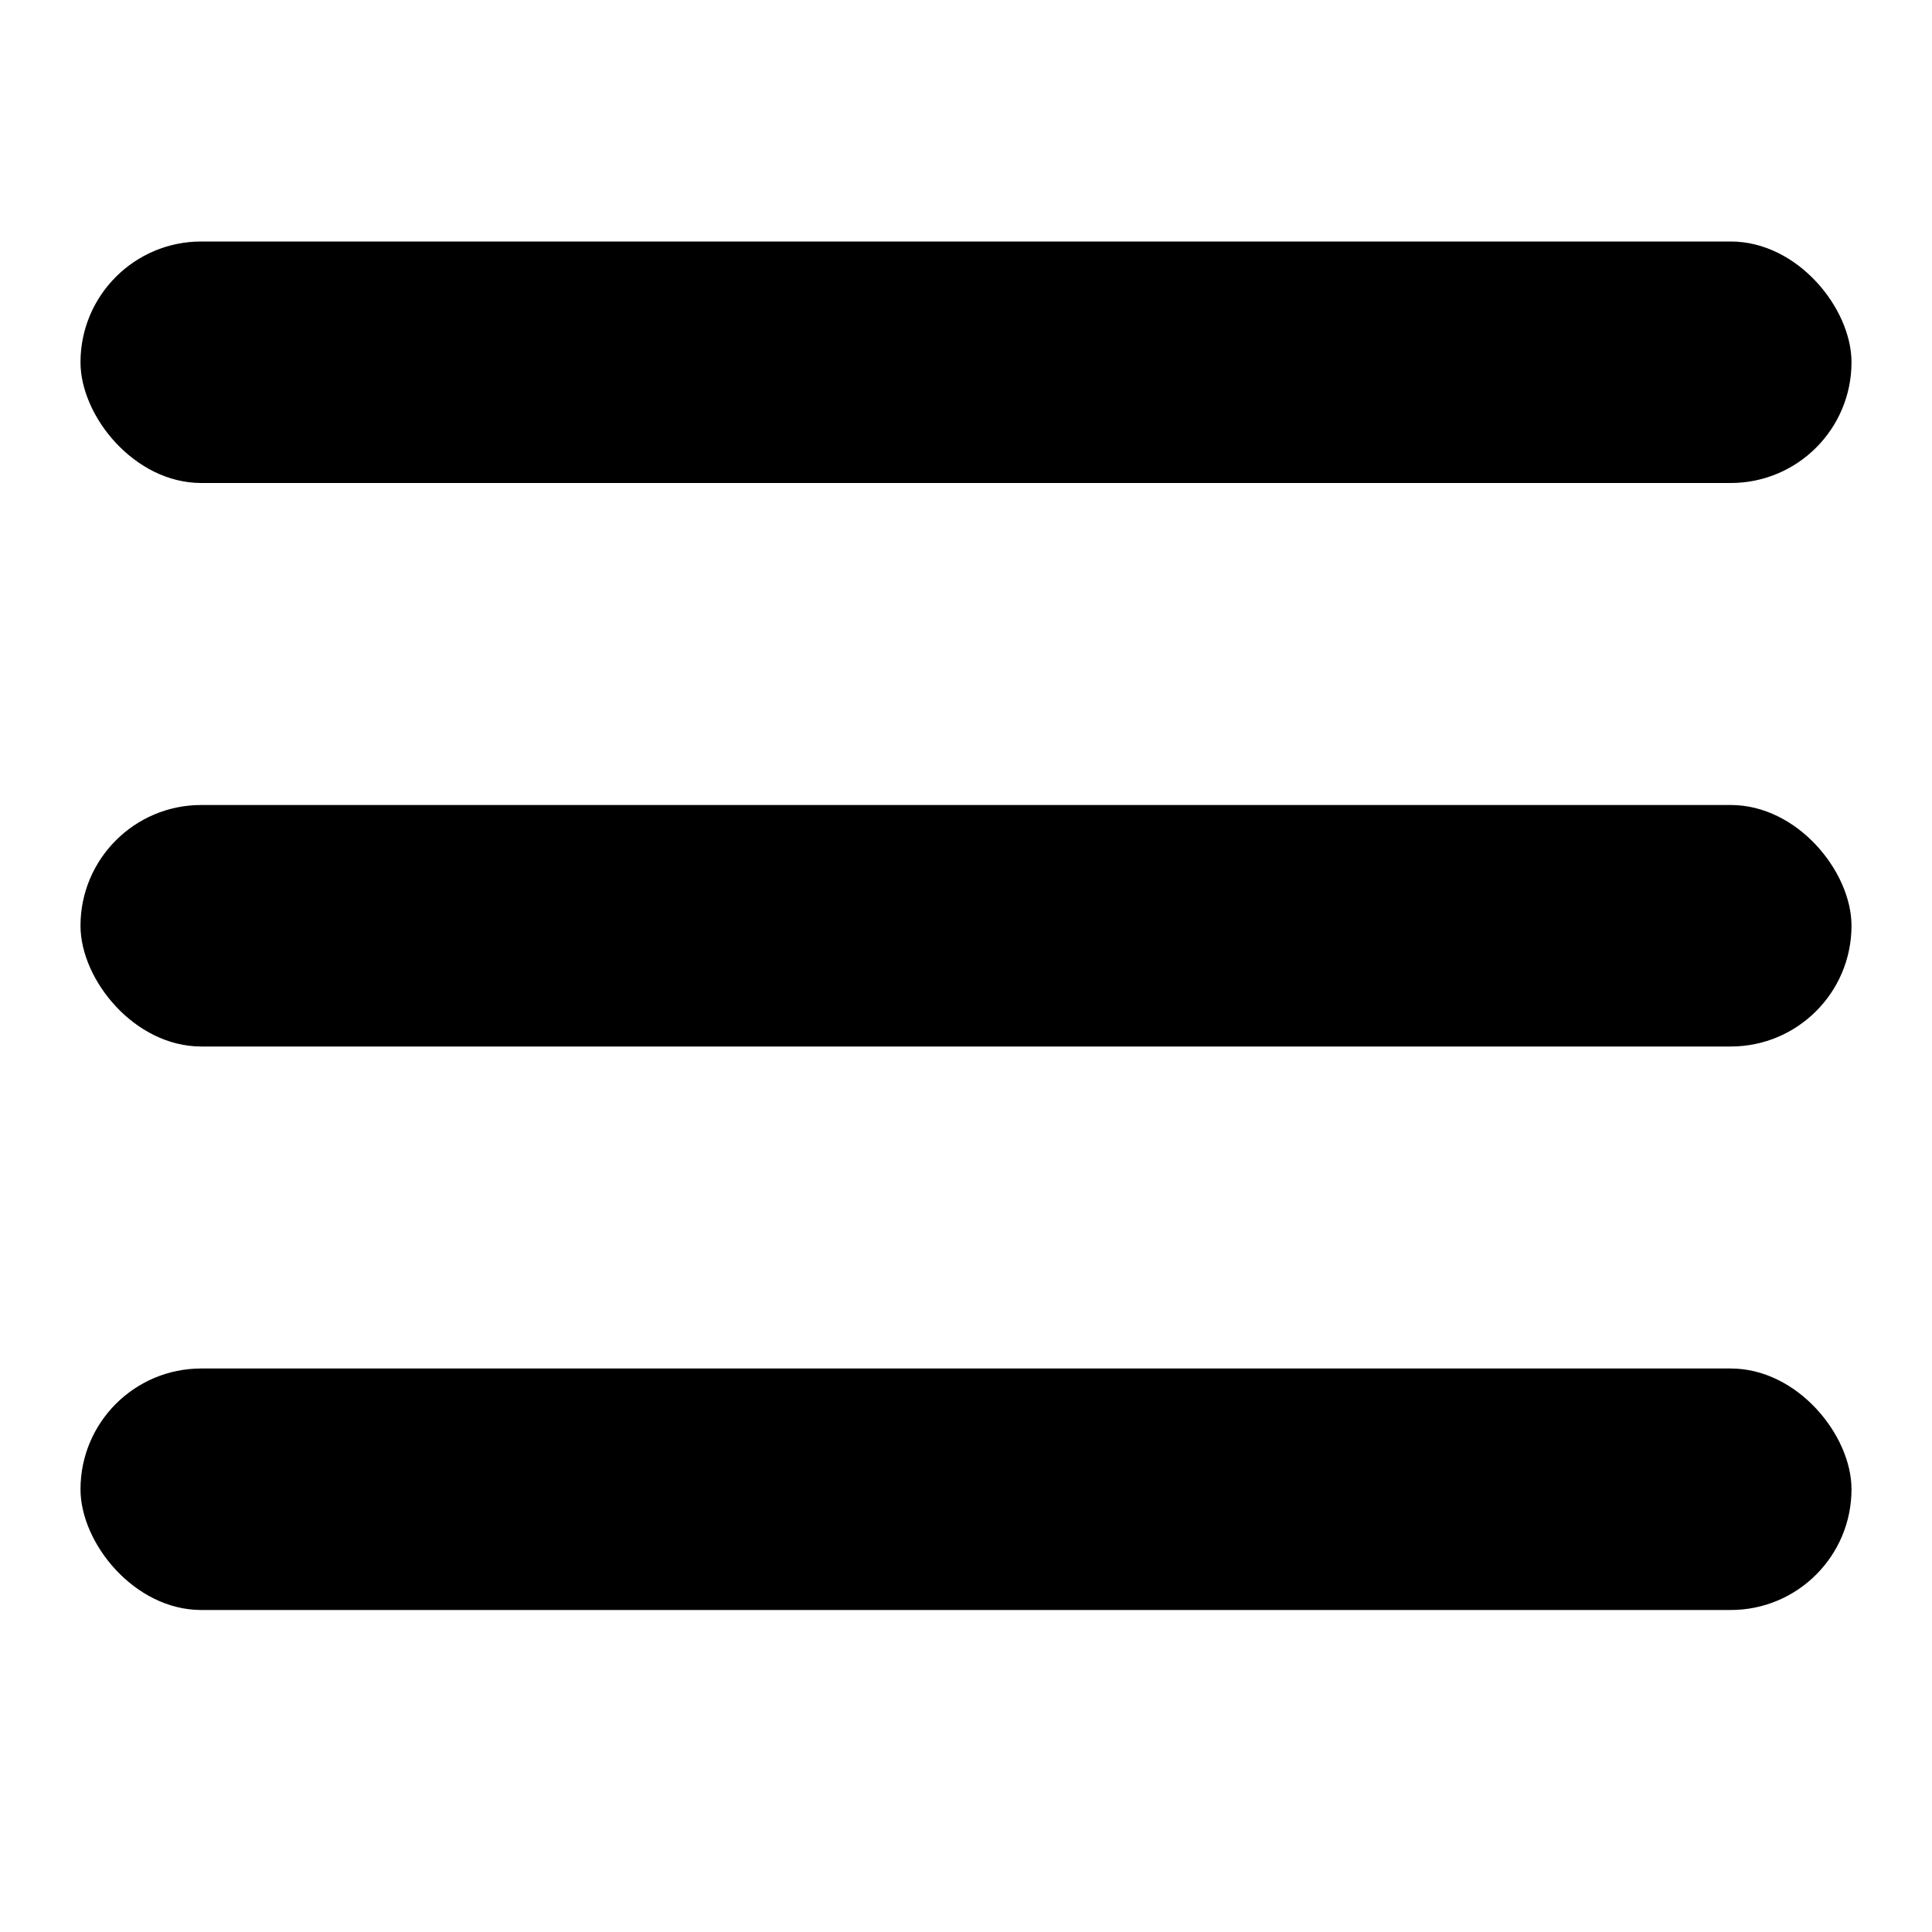 <svg width="24" height="24" viewBox="0 0 24 24" fill="none" xmlns="http://www.w3.org/2000/svg">
<rect x="1" y="3" width="22" height="3" rx="1.5" fill="black"/>
<rect x="1" y="10" width="22" height="3" rx="1.5" fill="black"/>
<rect x="1" y="17" width="22" height="3" rx="1.5" fill="black"/>
</svg>
